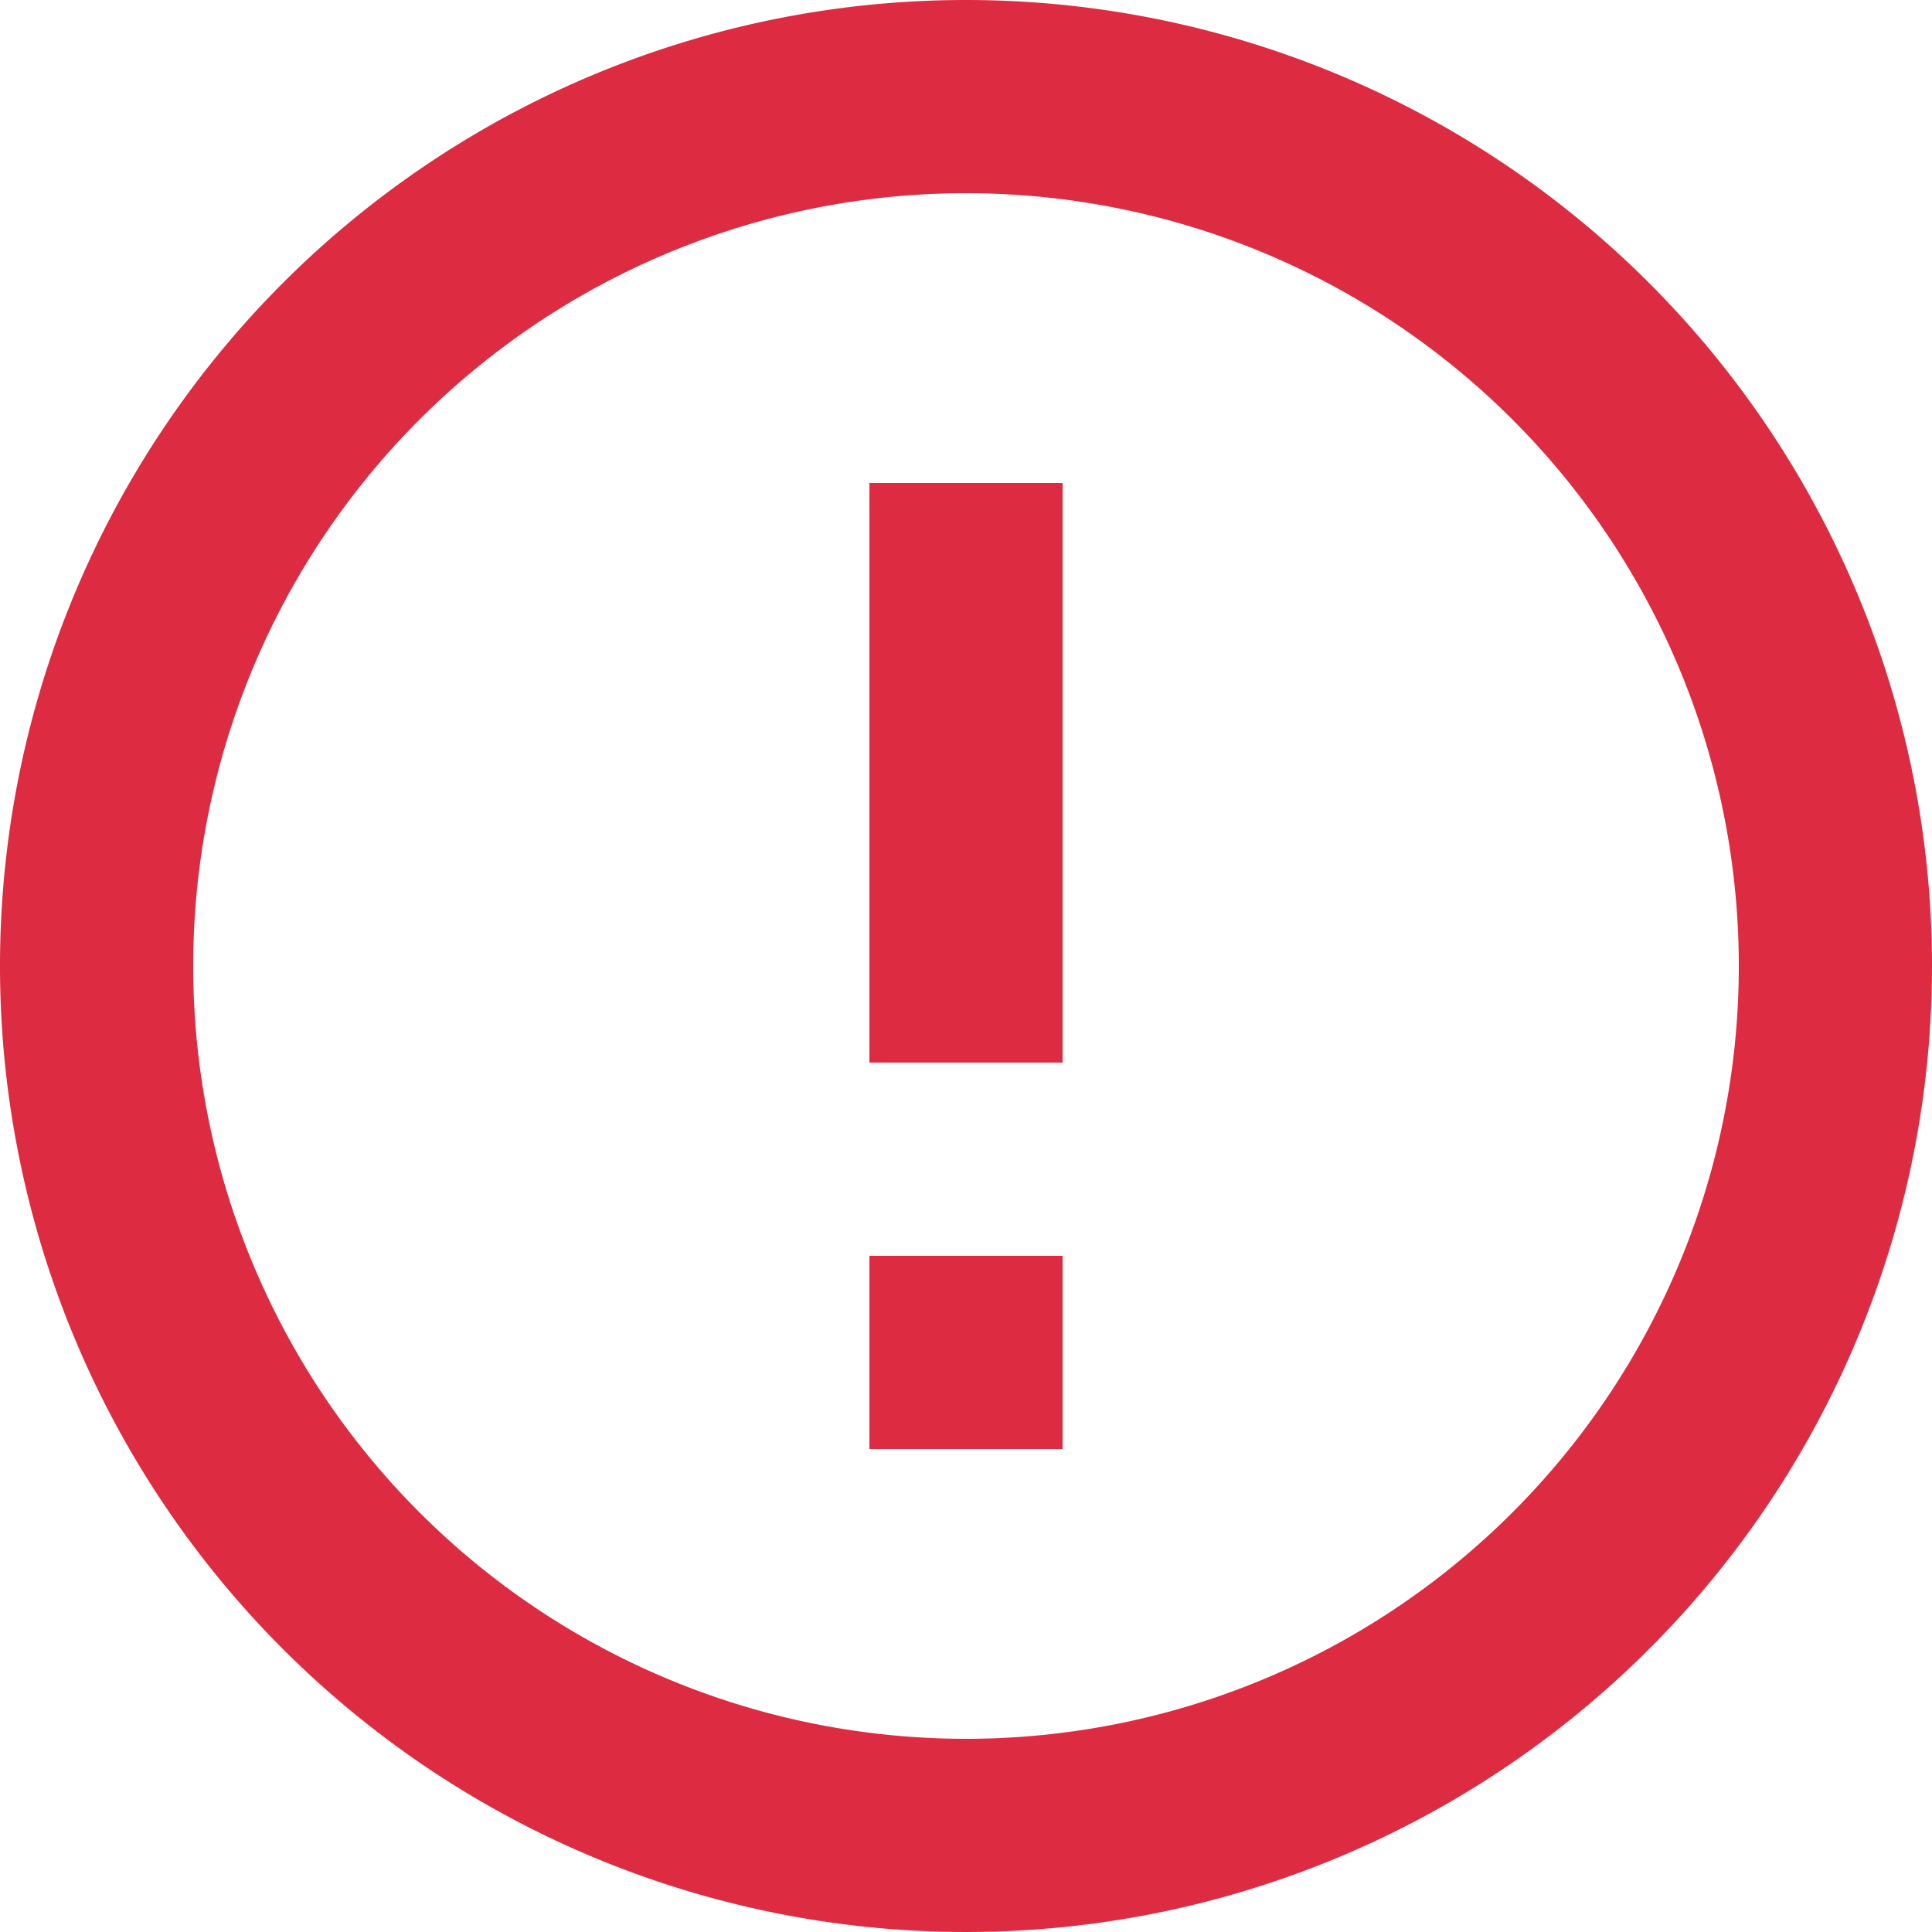 <svg xmlns="http://www.w3.org/2000/svg" viewBox="0 0 12 12">
    <path fill="#dd2c41" d="M8.4 10.8h1.2V12H8.4zm0-4.8h1.2v3.6H8.4zm.594-3A6 6 0 1 0 15 9a6 6 0 0 0-6.006-6zM9 13.8A4.8 4.8 0 1 1 13.8 9 4.8 4.8 0 0 1 9 13.8z" transform="translate(-3 -3)"/>
</svg>
